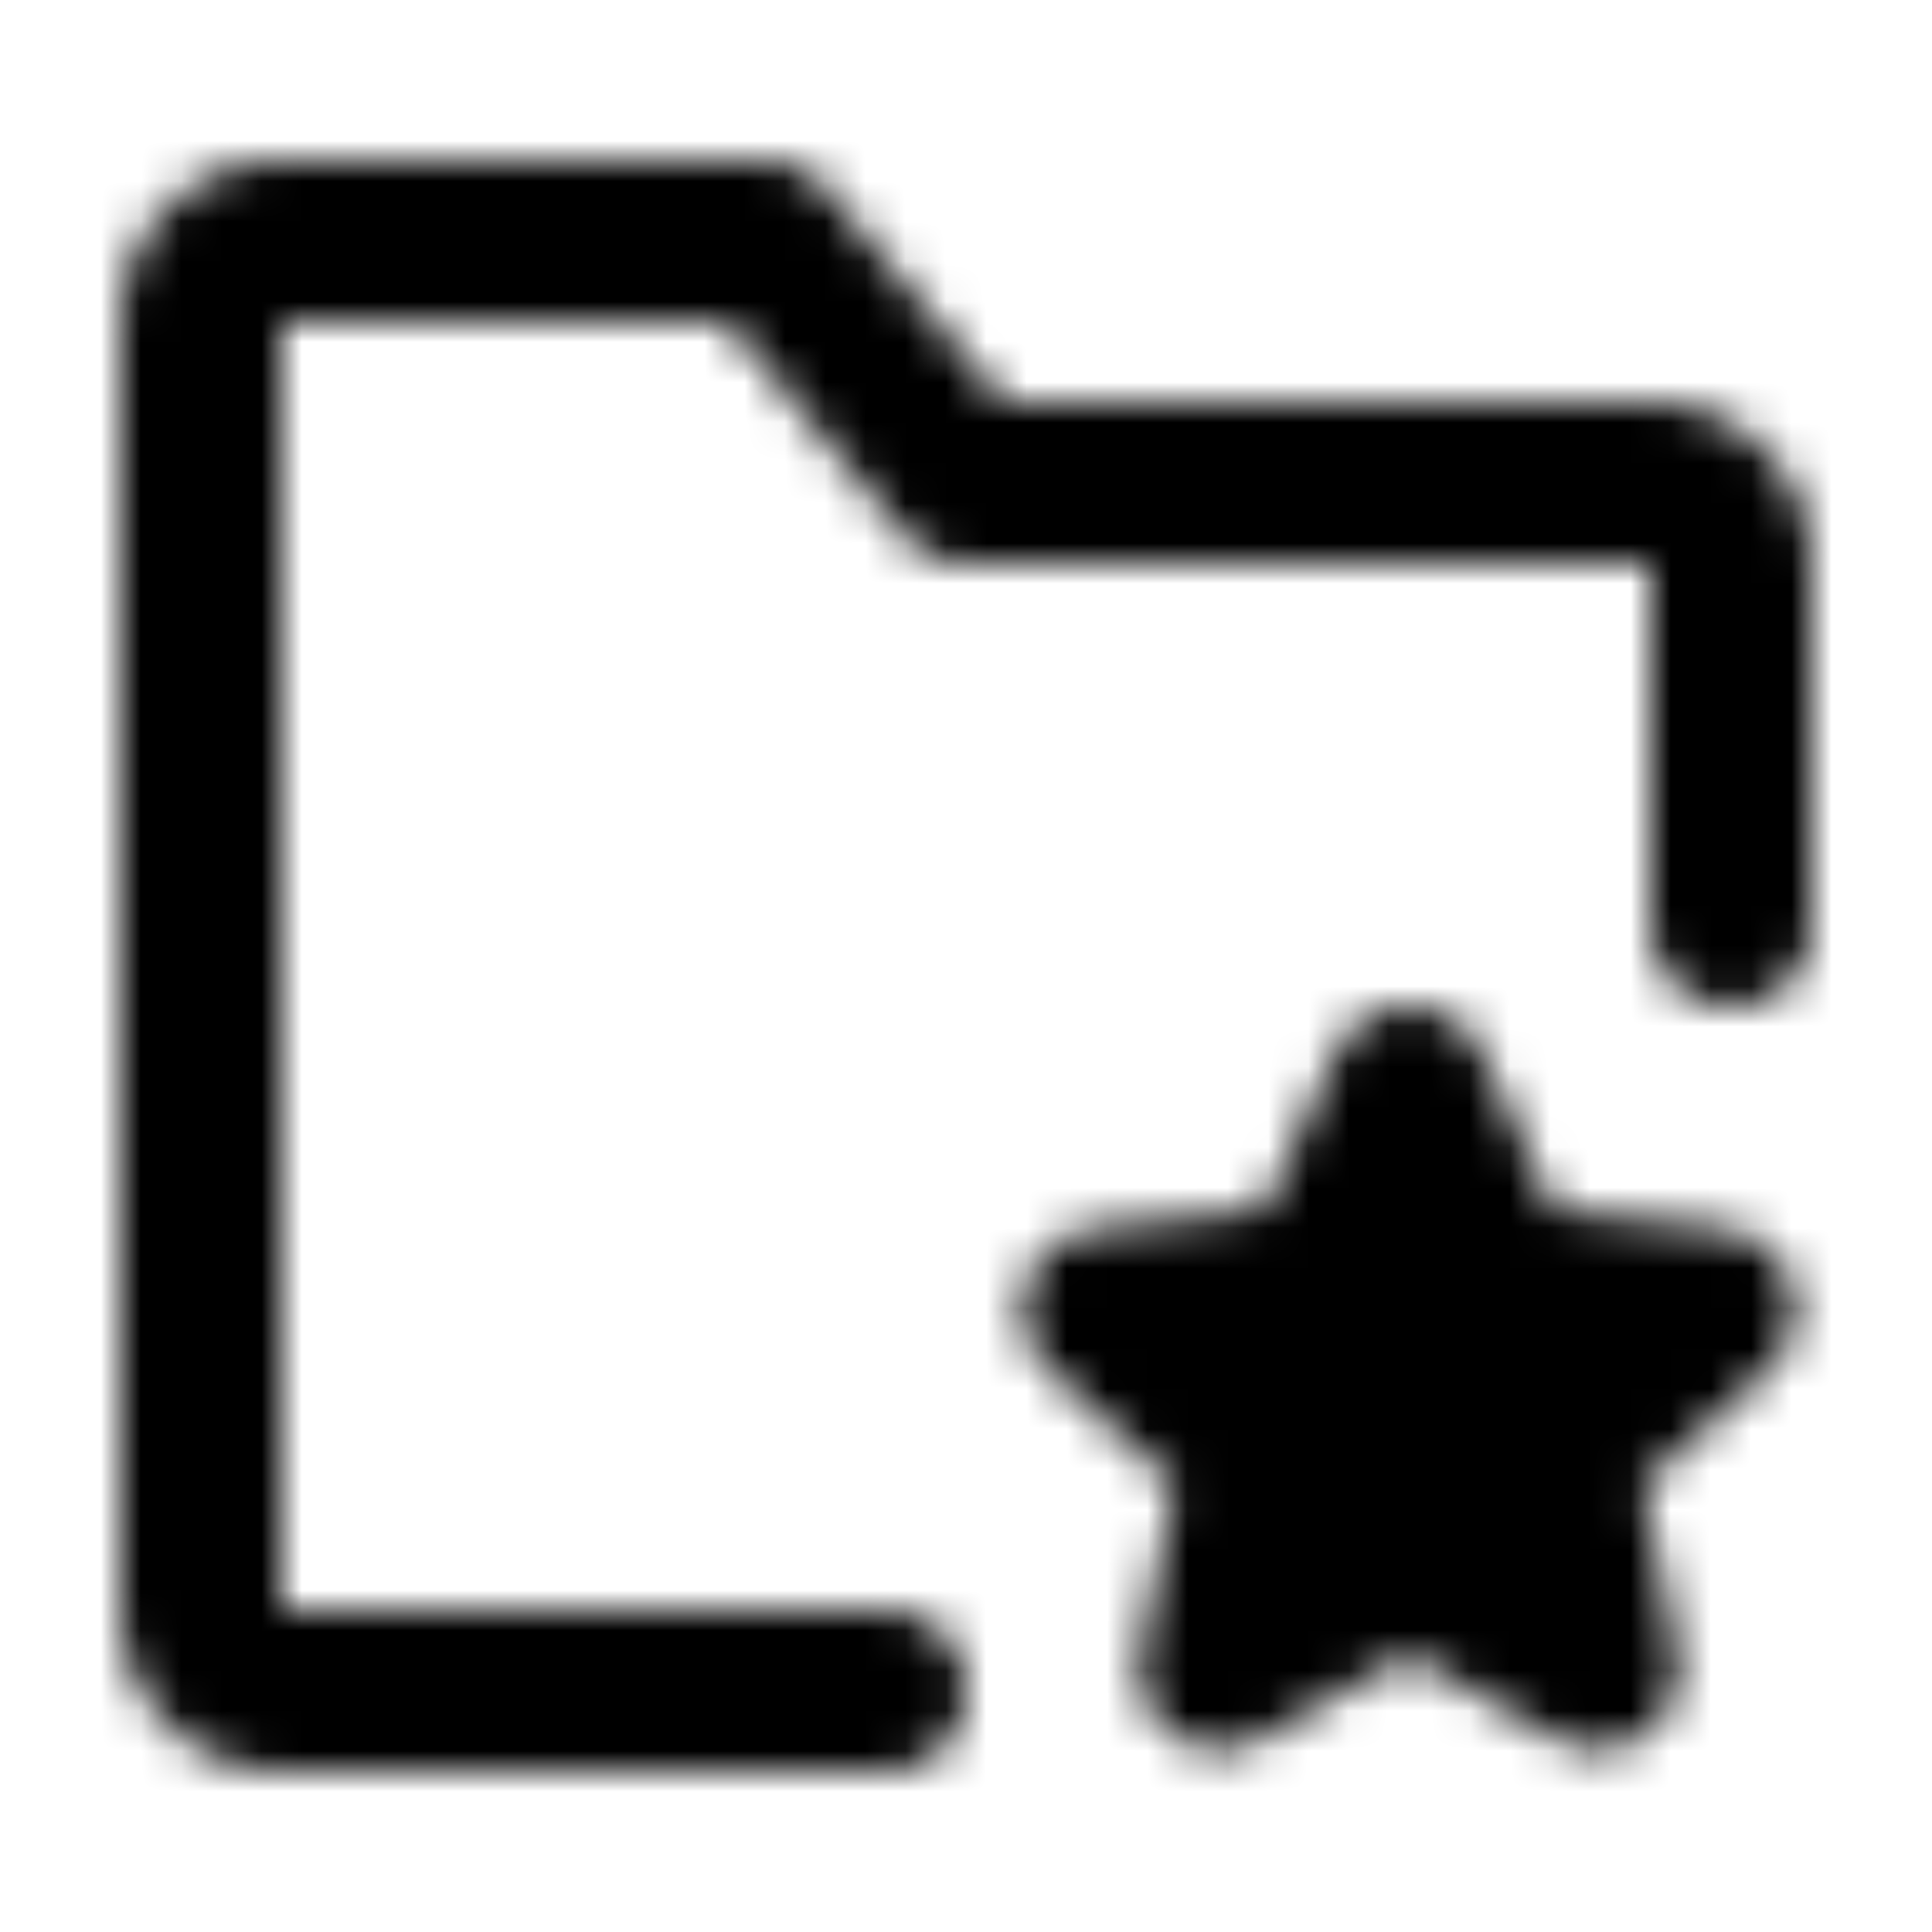 <svg xmlns="http://www.w3.org/2000/svg" width="1em" height="1em" viewBox="0 0 48 48"><defs><mask id="IconifyId195ad048a32870fdf46026"><g fill="none" stroke="#fff" stroke-linecap="round" stroke-linejoin="round" stroke-width="4"><path d="M43 23v-9a2 2 0 0 0-2-2H24l-5-6H7a2 2 0 0 0-2 2v32a2 2 0 0 0 2 2h15"/><path fill="#555" d="m35 27l2.243 4.913l5.365.615l-3.979 3.651l1.073 5.293L35 38.816l-4.702 2.656l1.073-5.293l-3.98-3.651l5.366-.615z"/></g></mask></defs><path fill="currentColor" d="M0 0h48v48H0z" mask="url(#IconifyId195ad048a32870fdf46026)"/></svg>